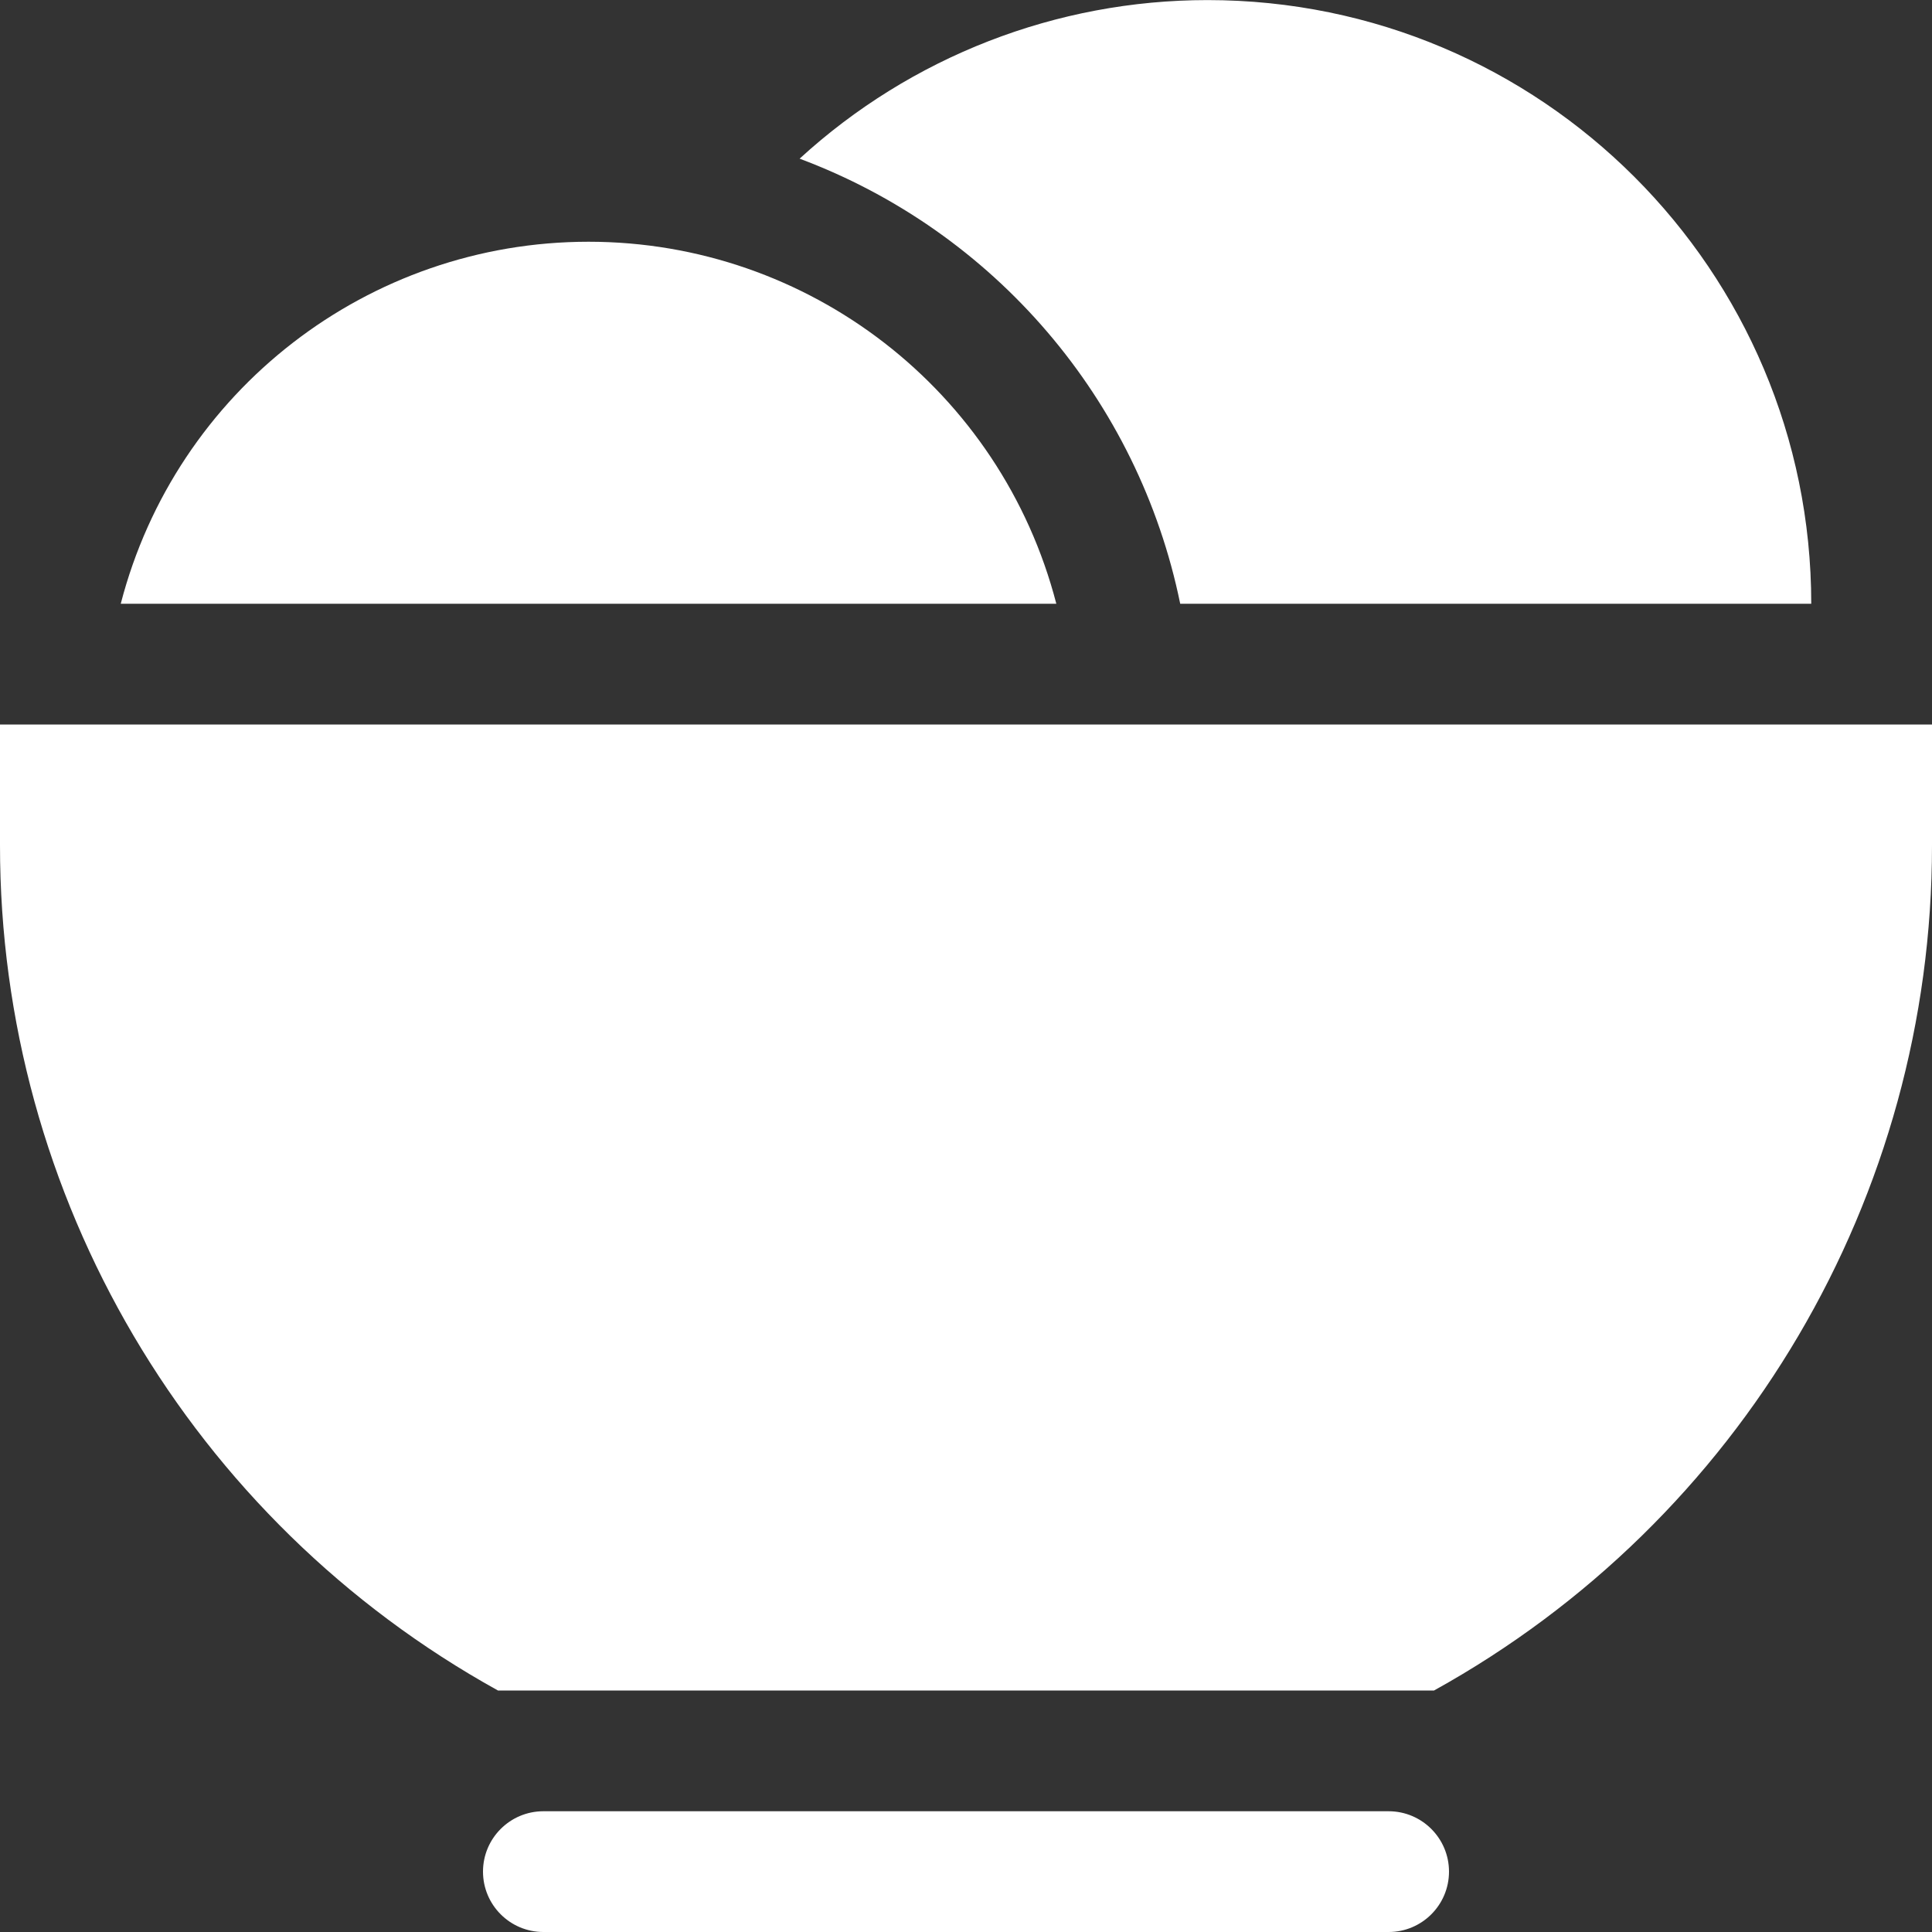 ﻿<?xml version="1.0" encoding="utf-8"?>
<svg version="1.1" xmlns:xlink="http://www.w3.org/1999/xlink" width="24px" height="24px" xmlns="http://www.w3.org/2000/svg">
  <rect width="100%" height="100%" fill="#333333" stroke="none"/>
  <g transform="matrix(1 0 0 1 -98 -12 )">
    <path d="M 6.186 21  C 2.367 18.886  -0.002 14.865  0 10.5  L 0 9  L 24 9  L 24 10.5  C 24.002 14.865  21.633 18.886  17.814 21  L 6.186 21  Z M 6.75 22.5  L 17.25 22.5  C 17.664 22.5  18 22.836  18 23.25  C 18 23.664  17.664 24  17.25 24  L 6.75 24  C 6.336 24  6 23.664  6 23.25  C 6 22.836  6.336 22.5  6.75 22.5  Z M 13.122 7.5  L 1.5 7.5  C 2.186 4.852  4.576 3.003  7.311 3.003  C 10.046 3.003  12.436 4.852  13.122 7.5  Z M 14.661 7.5  C 14.142 4.966  12.356 2.877  9.933 1.971  C 11.316 0.704  13.124 0.001  15 0.001  C 19.142 0.001  22.5 3.358  22.5 7.5  L 14.661 7.5  Z " fill-rule="nonzero" fill="#ffffff" stroke="none" transform="matrix(1 0 0 1 98 12 )" />
  </g>
</svg>